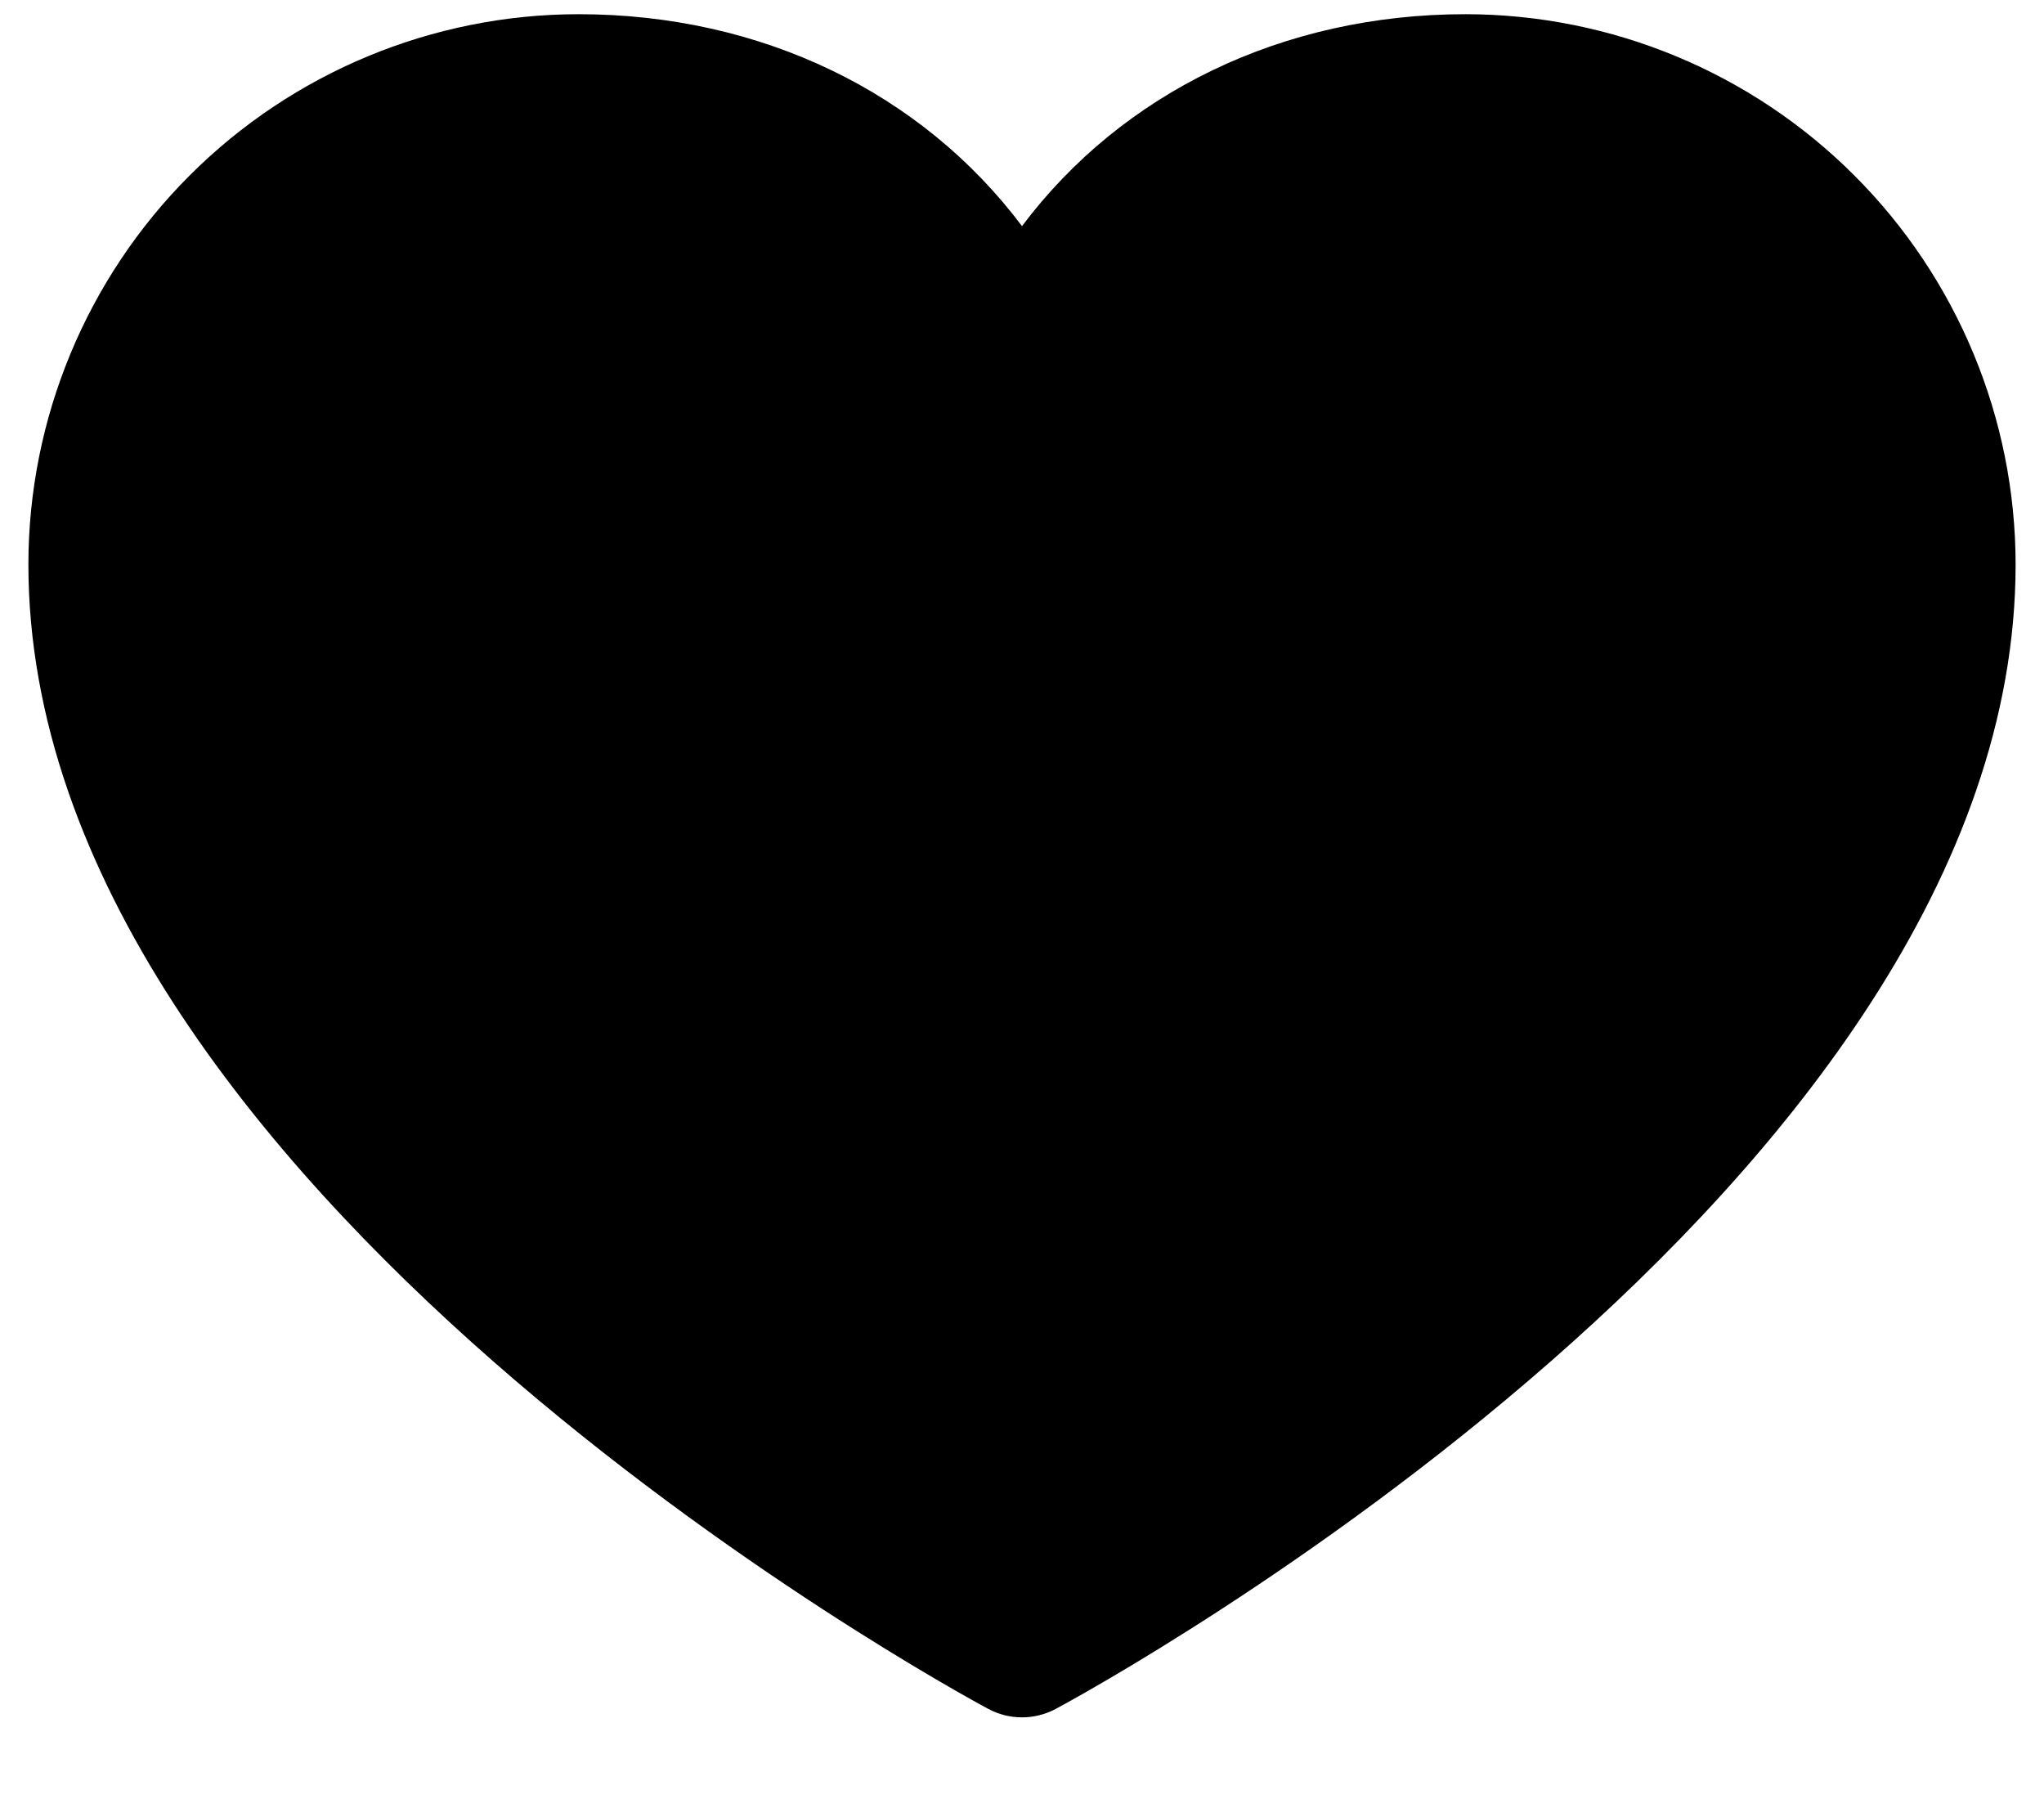 <svg width="18" height="16" viewBox="0 0 18 16" fill="currentColor" xmlns="http://www.w3.org/2000/svg">
<path d="M17.75 4.969C17.75 10.438 9.641 14.864 9.296 15.047C9.205 15.096 9.103 15.121 9 15.121C8.897 15.121 8.795 15.096 8.704 15.047C8.359 14.864 0.25 10.438 0.25 4.969C0.251 3.685 0.762 2.453 1.67 1.545C2.578 0.637 3.81 0.126 5.094 0.125C6.707 0.125 8.12 0.819 9 1.991C9.88 0.819 11.293 0.125 12.906 0.125C14.19 0.126 15.422 0.637 16.33 1.545C17.238 2.453 17.749 3.685 17.75 4.969Z"/>
</svg>
